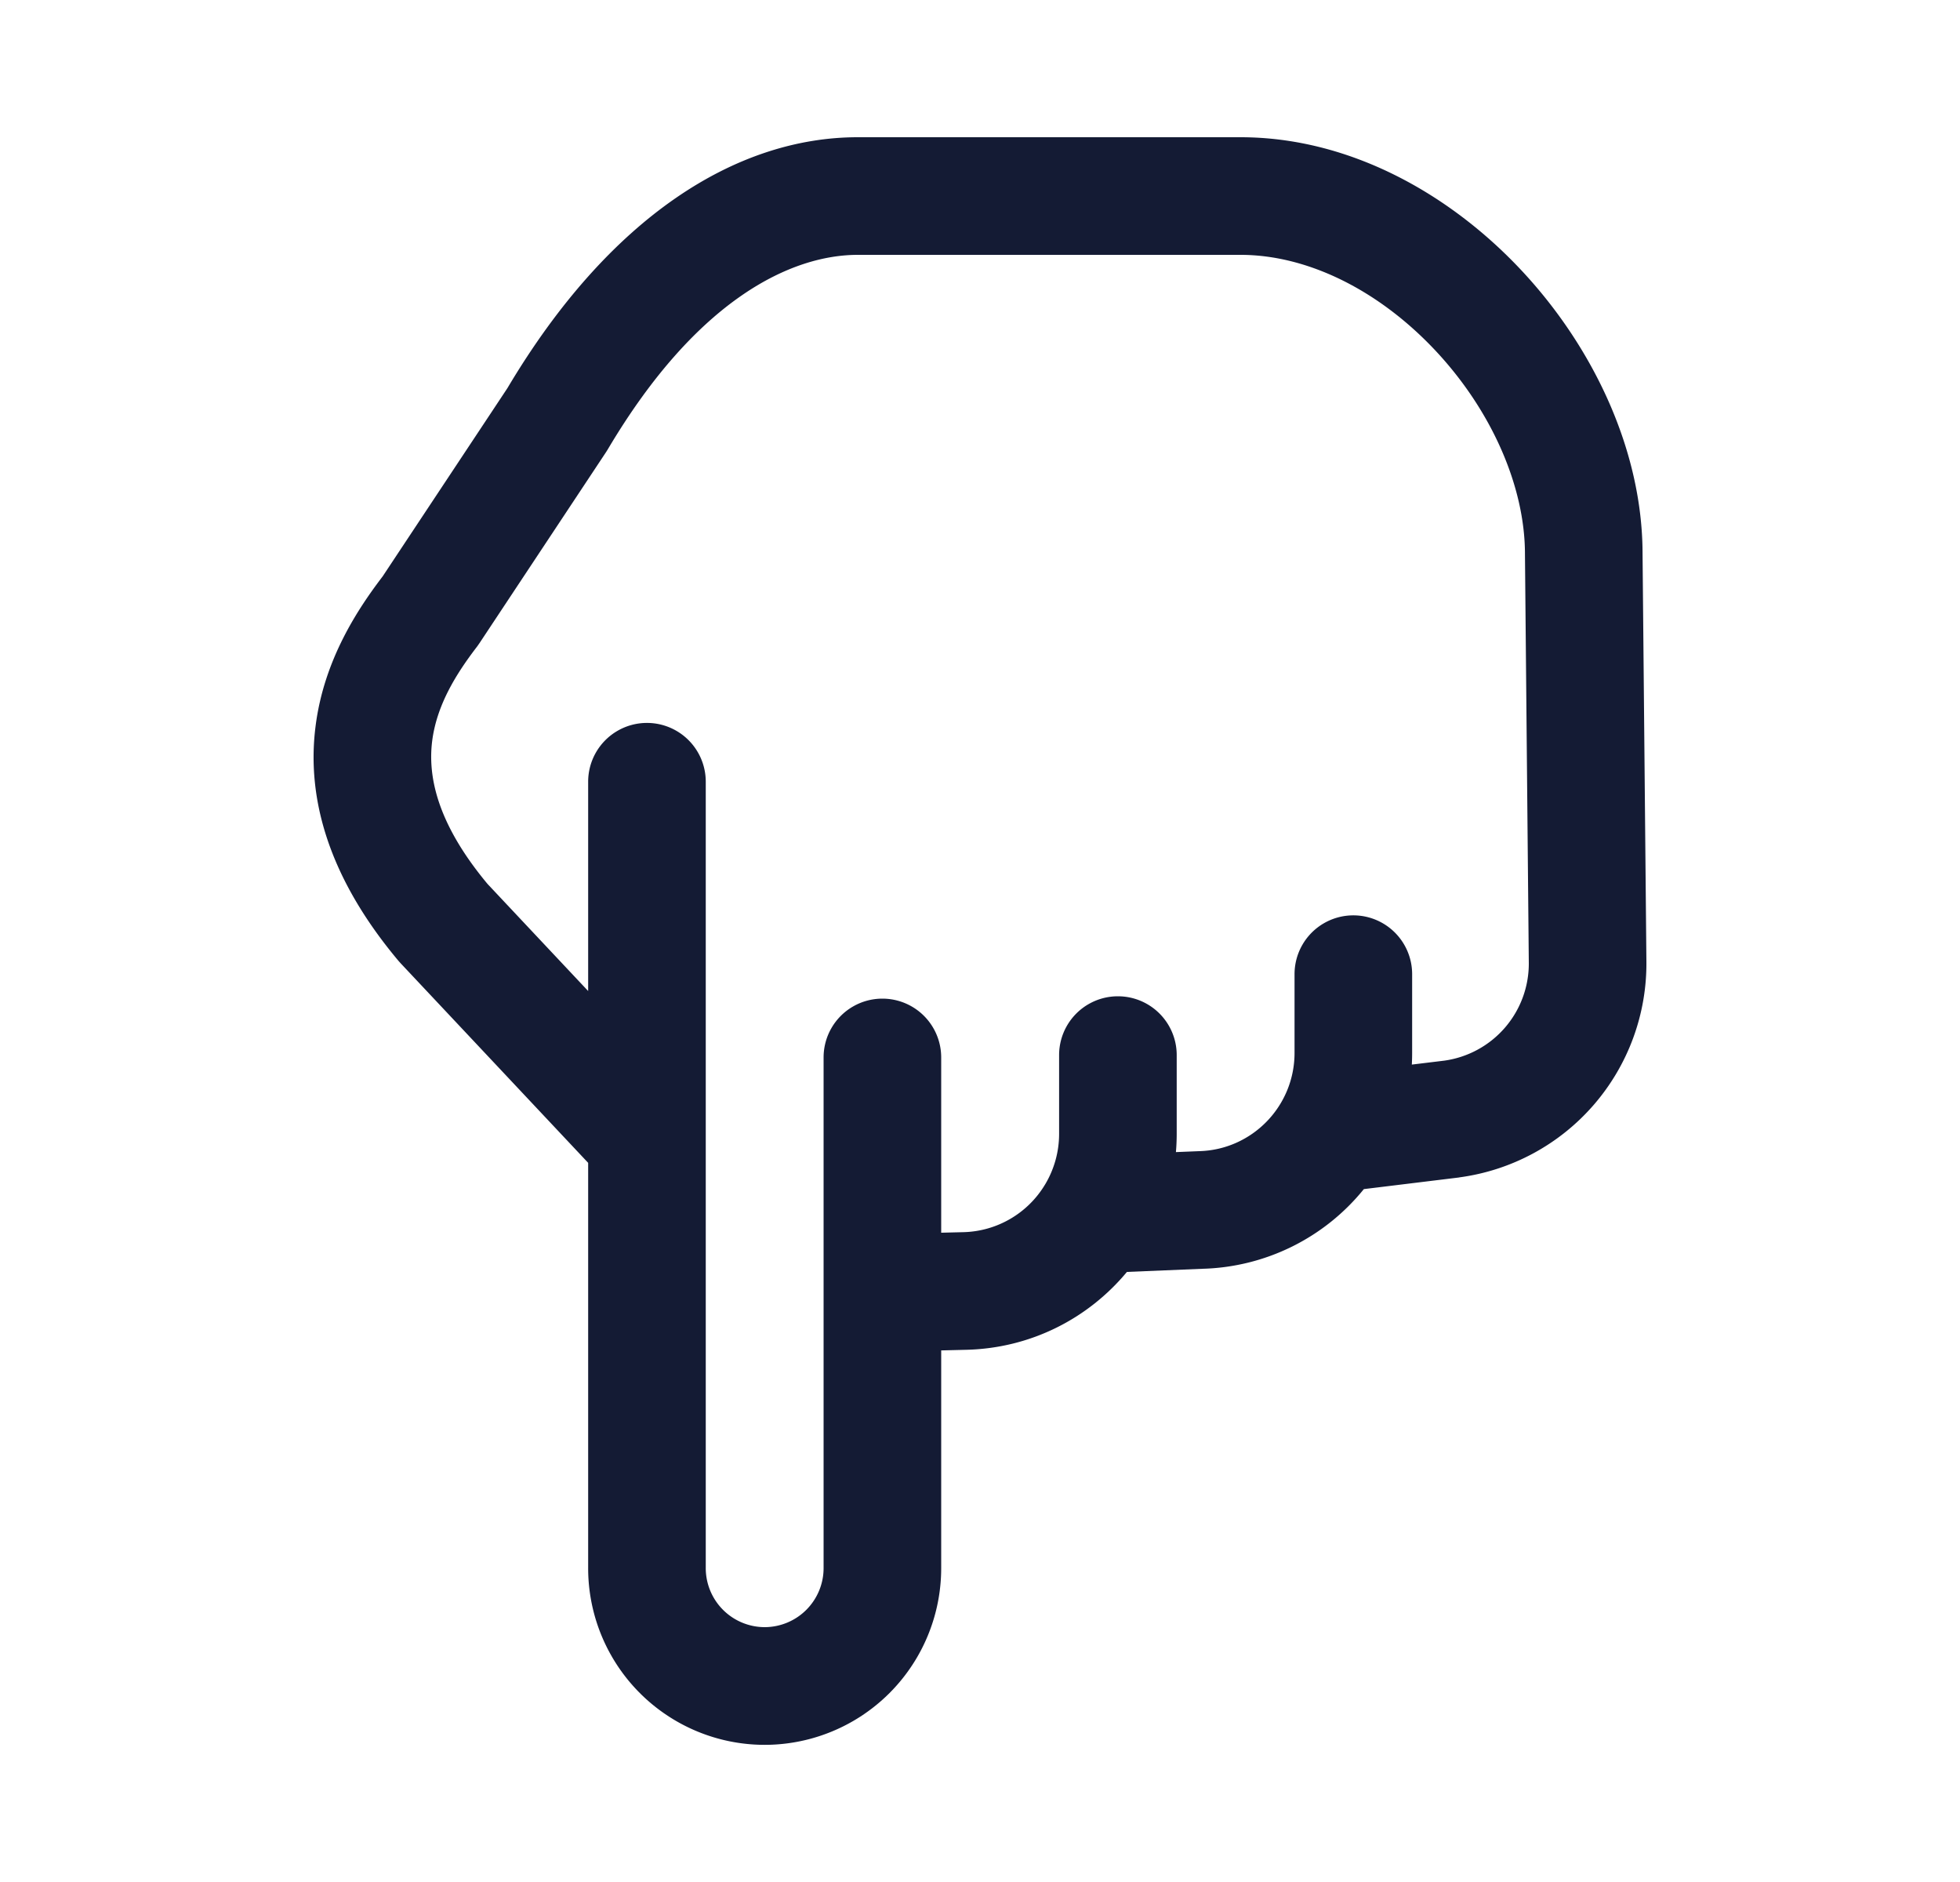 <svg xmlns="http://www.w3.org/2000/svg" width="25" height="24" fill="none"><path fill="#141B34" fill-rule="evenodd" d="M6.472 4.95c1.303-2.192 2.924-3.2 4.47-3.2h4.88c1.395 0 2.676.726 3.588 1.702.91.974 1.54 2.29 1.541 3.61L21 12.26a2.75 2.75 0 0 1-2.383 2.754l-.009.002-1.212.148a2.74 2.74 0 0 1-2.058 1.016l-.964.04c-.49.59-1.22.972-2.045.993l-.324.008v2.775a2.253 2.253 0 0 1-2.252 2.255 2.253 2.253 0 0 1-2.251-2.255v-5.167l-2.39-2.543-.027-.03C4.189 11.19 3.91 10.18 4.024 9.27c.106-.859.547-1.513.857-1.92zm2.53 9.579v-4.56a.75.75 0 0 0-1.5 0v2.669l-1.283-1.365c-.665-.797-.759-1.397-.707-1.82.058-.462.306-.86.575-1.21l.03-.043 1.615-2.437.02-.032c1.145-1.932 2.354-2.481 3.19-2.481h4.88c.872 0 1.78.465 2.492 1.226.712.762 1.137 1.728 1.137 2.59l.049 5.207a1.25 1.25 0 0 1-1.08 1.253l-.412.05q.004-.074.004-.15v-1.003a.75.75 0 0 0-1.5 0v1.004c0 .68-.541 1.236-1.218 1.253l-.295.012q.01-.115.01-.233v-1.004a.75.75 0 0 0-1.5 0v1.004c0 .233-.064.451-.174.638l-.005.008a1.25 1.25 0 0 1-1.04.608l-.285.007v-2.235a.75.75 0 0 0-1.5 0v6.51a.753.753 0 0 1-.752.755.753.753 0 0 1-.751-.755V14.53" clip-rule="evenodd"/></svg>